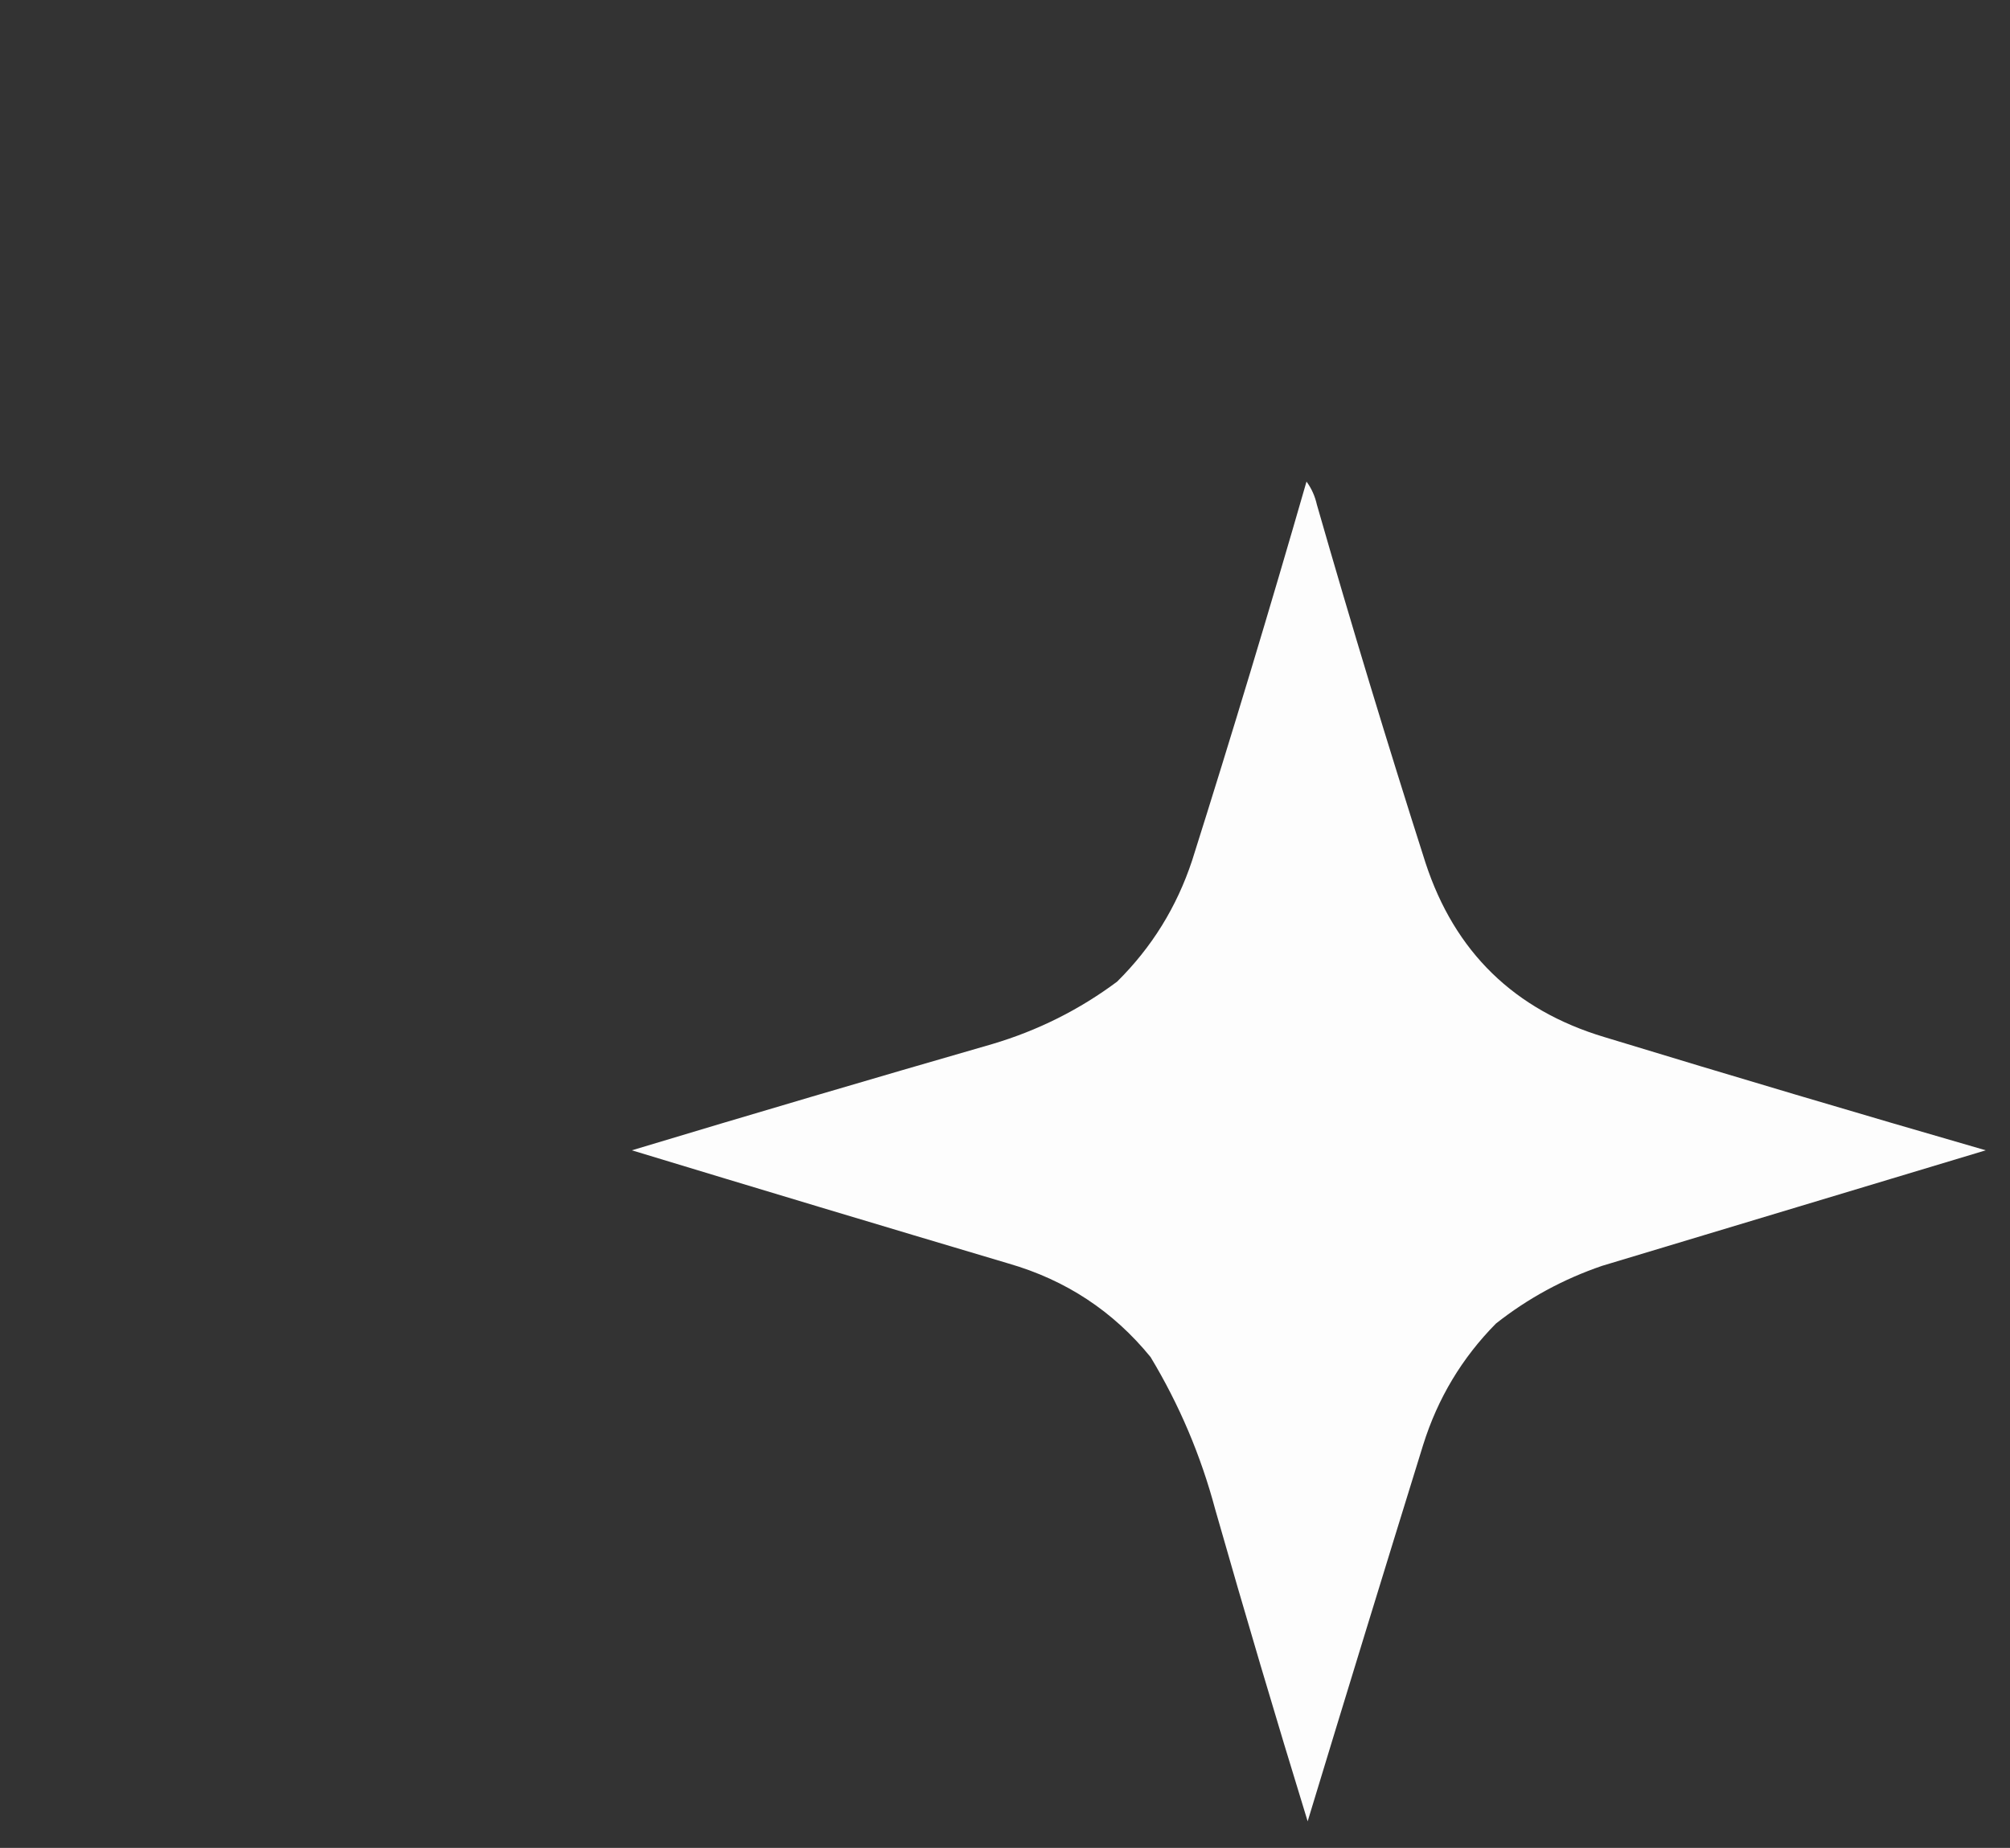 <?xml version="1.0" encoding="UTF-8"?>
<!DOCTYPE svg PUBLIC "-//W3C//DTD SVG 1.1//EN" "http://www.w3.org/Graphics/SVG/1.1/DTD/svg11.dtd">
<svg xmlns="http://www.w3.org/2000/svg" version="1.1" width="870px" height="800px" style="shape-rendering:geometricPrecision; text-rendering:geometricPrecision; image-rendering:optimizeQuality; fill-rule:evenodd; clip-rule:evenodd" xmlns:xlink="http://www.w3.org/1999/xlink">
<rect width="100%" height="100%" fill="#333333" stroke="none"/>
<g><path style="opacity:0.989" fill="#ffffff" d="M 565.5,208.5 C 567.648,211.403 569.148,214.736 570,218.5C 584.893,270.409 600.56,322.075 617,373.5C 629.64,412.139 655.473,437.305 694.5,449C 749.392,465.742 804.392,482.075 859.5,498C 804.221,514.647 748.888,531.313 693.5,548C 676.663,553.749 661.329,562.082 647.5,573C 632.81,587.862 622.31,605.362 616,625.5C 599.167,679.844 582.501,734.177 566,788.5C 552.201,743.637 538.868,698.637 526,653.5C 519.768,630.124 510.435,608.124 498,587.5C 481.81,567.642 461.31,554.142 436.5,547C 382.064,530.81 327.731,514.477 273.5,498C 325.398,482.358 377.398,467.025 429.5,452C 449.174,446.163 467.174,437.163 483.5,425C 498.506,410.168 509.34,392.668 516,372.5C 533.21,318.036 549.71,263.37 565.5,208.5 Z"/></g>
</svg>
